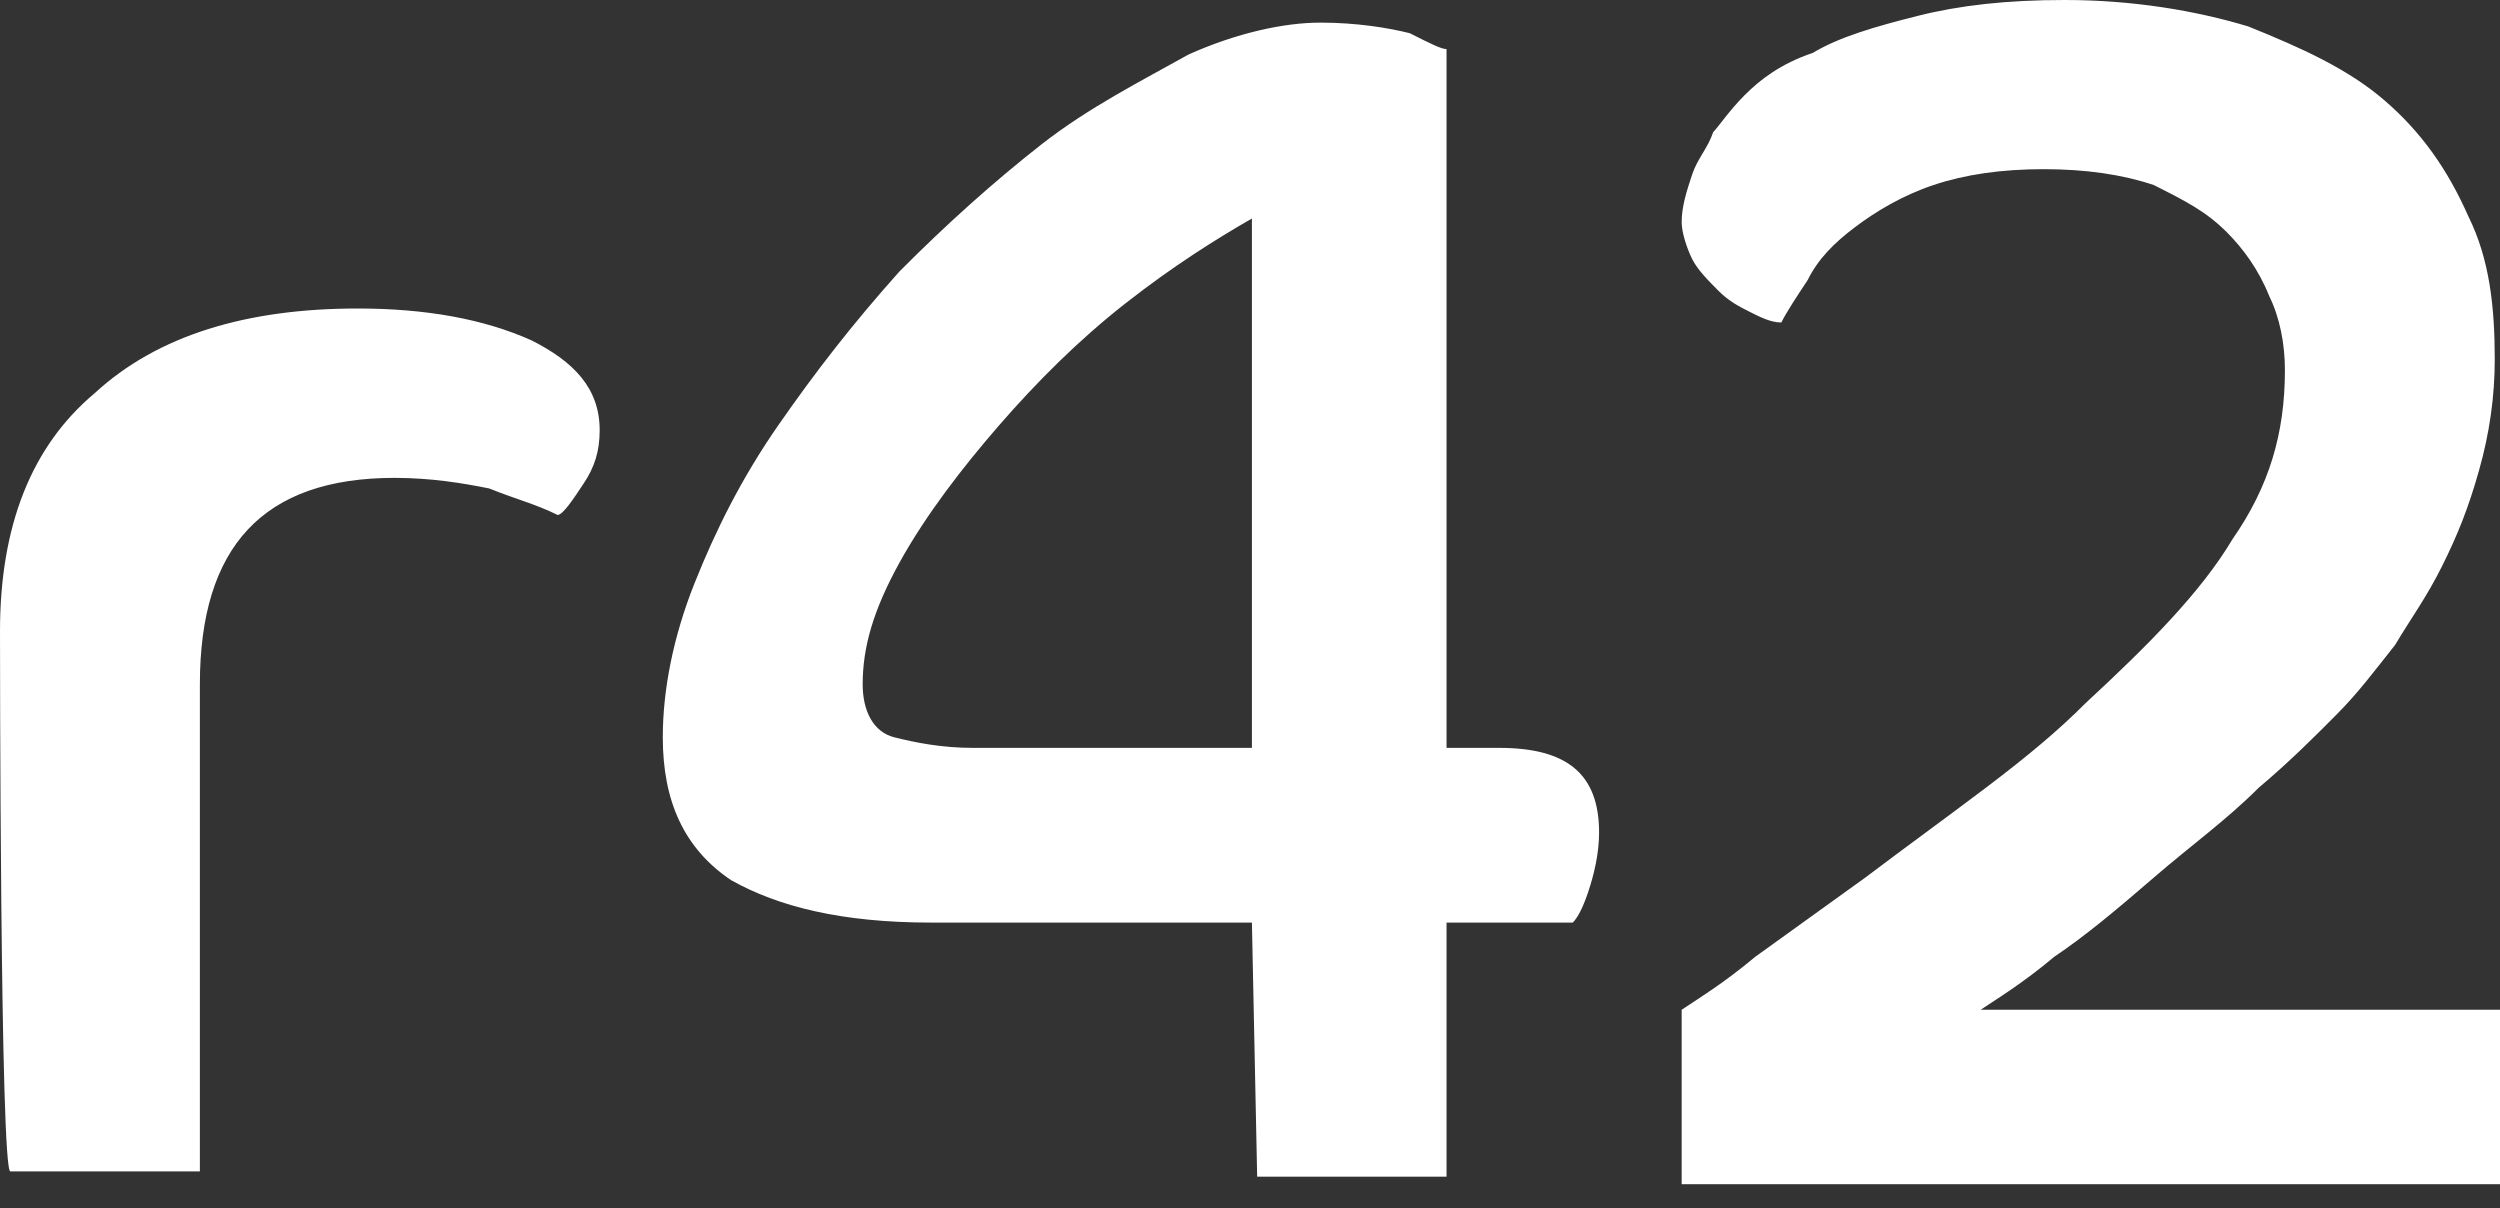 <svg width="60" height="29" viewBox="0 0 60 29" fill="none" xmlns="http://www.w3.org/2000/svg">
<rect x="0" y="0" width="60" height="29" fill="#333333" stroke="none"/>
<g clip-path="url(#clip0_291_954)">
<path d="M0 15.154C0 12.613 0.757 10.707 2.272 9.437C3.787 8.039 5.934 7.404 8.585 7.404C10.226 7.404 11.614 7.658 12.751 8.166C13.761 8.674 14.392 9.31 14.392 10.326C14.392 10.834 14.266 11.215 14.013 11.596C13.761 11.978 13.508 12.359 13.382 12.359C12.877 12.105 12.372 11.978 11.741 11.723C11.11 11.596 10.352 11.469 9.468 11.469C6.312 11.469 4.797 13.121 4.797 16.424V28.113H0.252C0 28.24 0 15.154 0 15.154ZM30.046 22.142H22.345C20.199 22.142 18.684 21.761 17.548 21.125C16.412 20.363 15.907 19.22 15.907 17.695C15.907 16.551 16.159 15.281 16.664 14.01C17.169 12.74 17.8 11.469 18.684 10.199C19.568 8.928 20.452 7.785 21.588 6.514C22.724 5.371 23.86 4.355 24.996 3.465C26.133 2.576 27.395 1.941 28.531 1.305C29.668 0.797 30.804 0.543 31.687 0.543C32.571 0.543 33.329 0.67 33.834 0.797C34.339 1.051 34.591 1.178 34.717 1.178V17.949H35.98C37.621 17.949 38.378 18.584 38.378 19.982C38.378 20.49 38.252 20.998 38.126 21.379C38 21.761 37.873 22.015 37.747 22.142H34.717V28.24H30.172L30.046 22.142ZM30.046 17.949V5.244C29.163 5.752 28.153 6.387 27.016 7.277C25.88 8.166 24.87 9.182 23.986 10.199C23.103 11.215 22.219 12.359 21.588 13.502C20.957 14.646 20.704 15.535 20.704 16.424C20.704 17.06 20.957 17.568 21.462 17.695C21.967 17.822 22.598 17.949 23.355 17.949H30.046ZM40.36 24.234C40.738 23.98 41.367 23.6 42.123 22.965L44.767 21.062C45.774 20.301 46.655 19.666 47.662 18.905C48.669 18.144 49.425 17.509 50.054 16.875C51.565 15.479 52.824 14.21 53.579 12.942C54.461 11.673 54.838 10.404 54.838 8.882C54.838 8.247 54.712 7.613 54.461 7.105C54.209 6.471 53.831 5.963 53.453 5.583C52.95 5.075 52.446 4.821 51.691 4.441C50.936 4.187 50.054 4.06 49.047 4.06C48.04 4.06 47.159 4.187 46.403 4.441C45.648 4.695 45.019 5.075 44.515 5.456C44.011 5.836 43.634 6.217 43.382 6.725C43.13 7.105 42.878 7.486 42.752 7.74C42.501 7.74 42.249 7.613 41.997 7.486C41.745 7.359 41.493 7.232 41.242 6.978C40.99 6.725 40.738 6.471 40.612 6.217C40.486 5.963 40.36 5.583 40.36 5.329C40.36 4.948 40.486 4.568 40.612 4.187C40.738 3.806 40.99 3.553 41.116 3.172C41.242 3.045 41.493 2.664 41.871 2.284C42.249 1.903 42.752 1.523 43.508 1.269C44.137 0.888 45.019 0.634 46.026 0.381C47.033 0.127 48.166 0 49.551 0C51.187 0 52.698 0.254 53.957 0.634C55.216 1.142 56.349 1.649 57.23 2.411C58.112 3.172 58.741 4.06 59.245 5.202C59.748 6.217 59.874 7.359 59.874 8.628C59.874 9.516 59.748 10.404 59.496 11.292C59.245 12.181 58.993 12.815 58.615 13.576C58.237 14.337 57.86 14.845 57.482 15.479C56.978 16.114 56.601 16.621 56.097 17.129C55.594 17.636 54.964 18.271 54.209 18.905C53.453 19.666 52.572 20.301 51.691 21.062C50.81 21.823 50.054 22.458 49.299 22.965C48.544 23.6 47.914 23.98 47.536 24.234H60V28.421H40.36V24.234Z" fill="white"/>
</g>
<defs>
<clipPath id="clip0_291_954">
<rect width="60" height="28.421" fill="white"/>
</clipPath>
</defs>
</svg>
